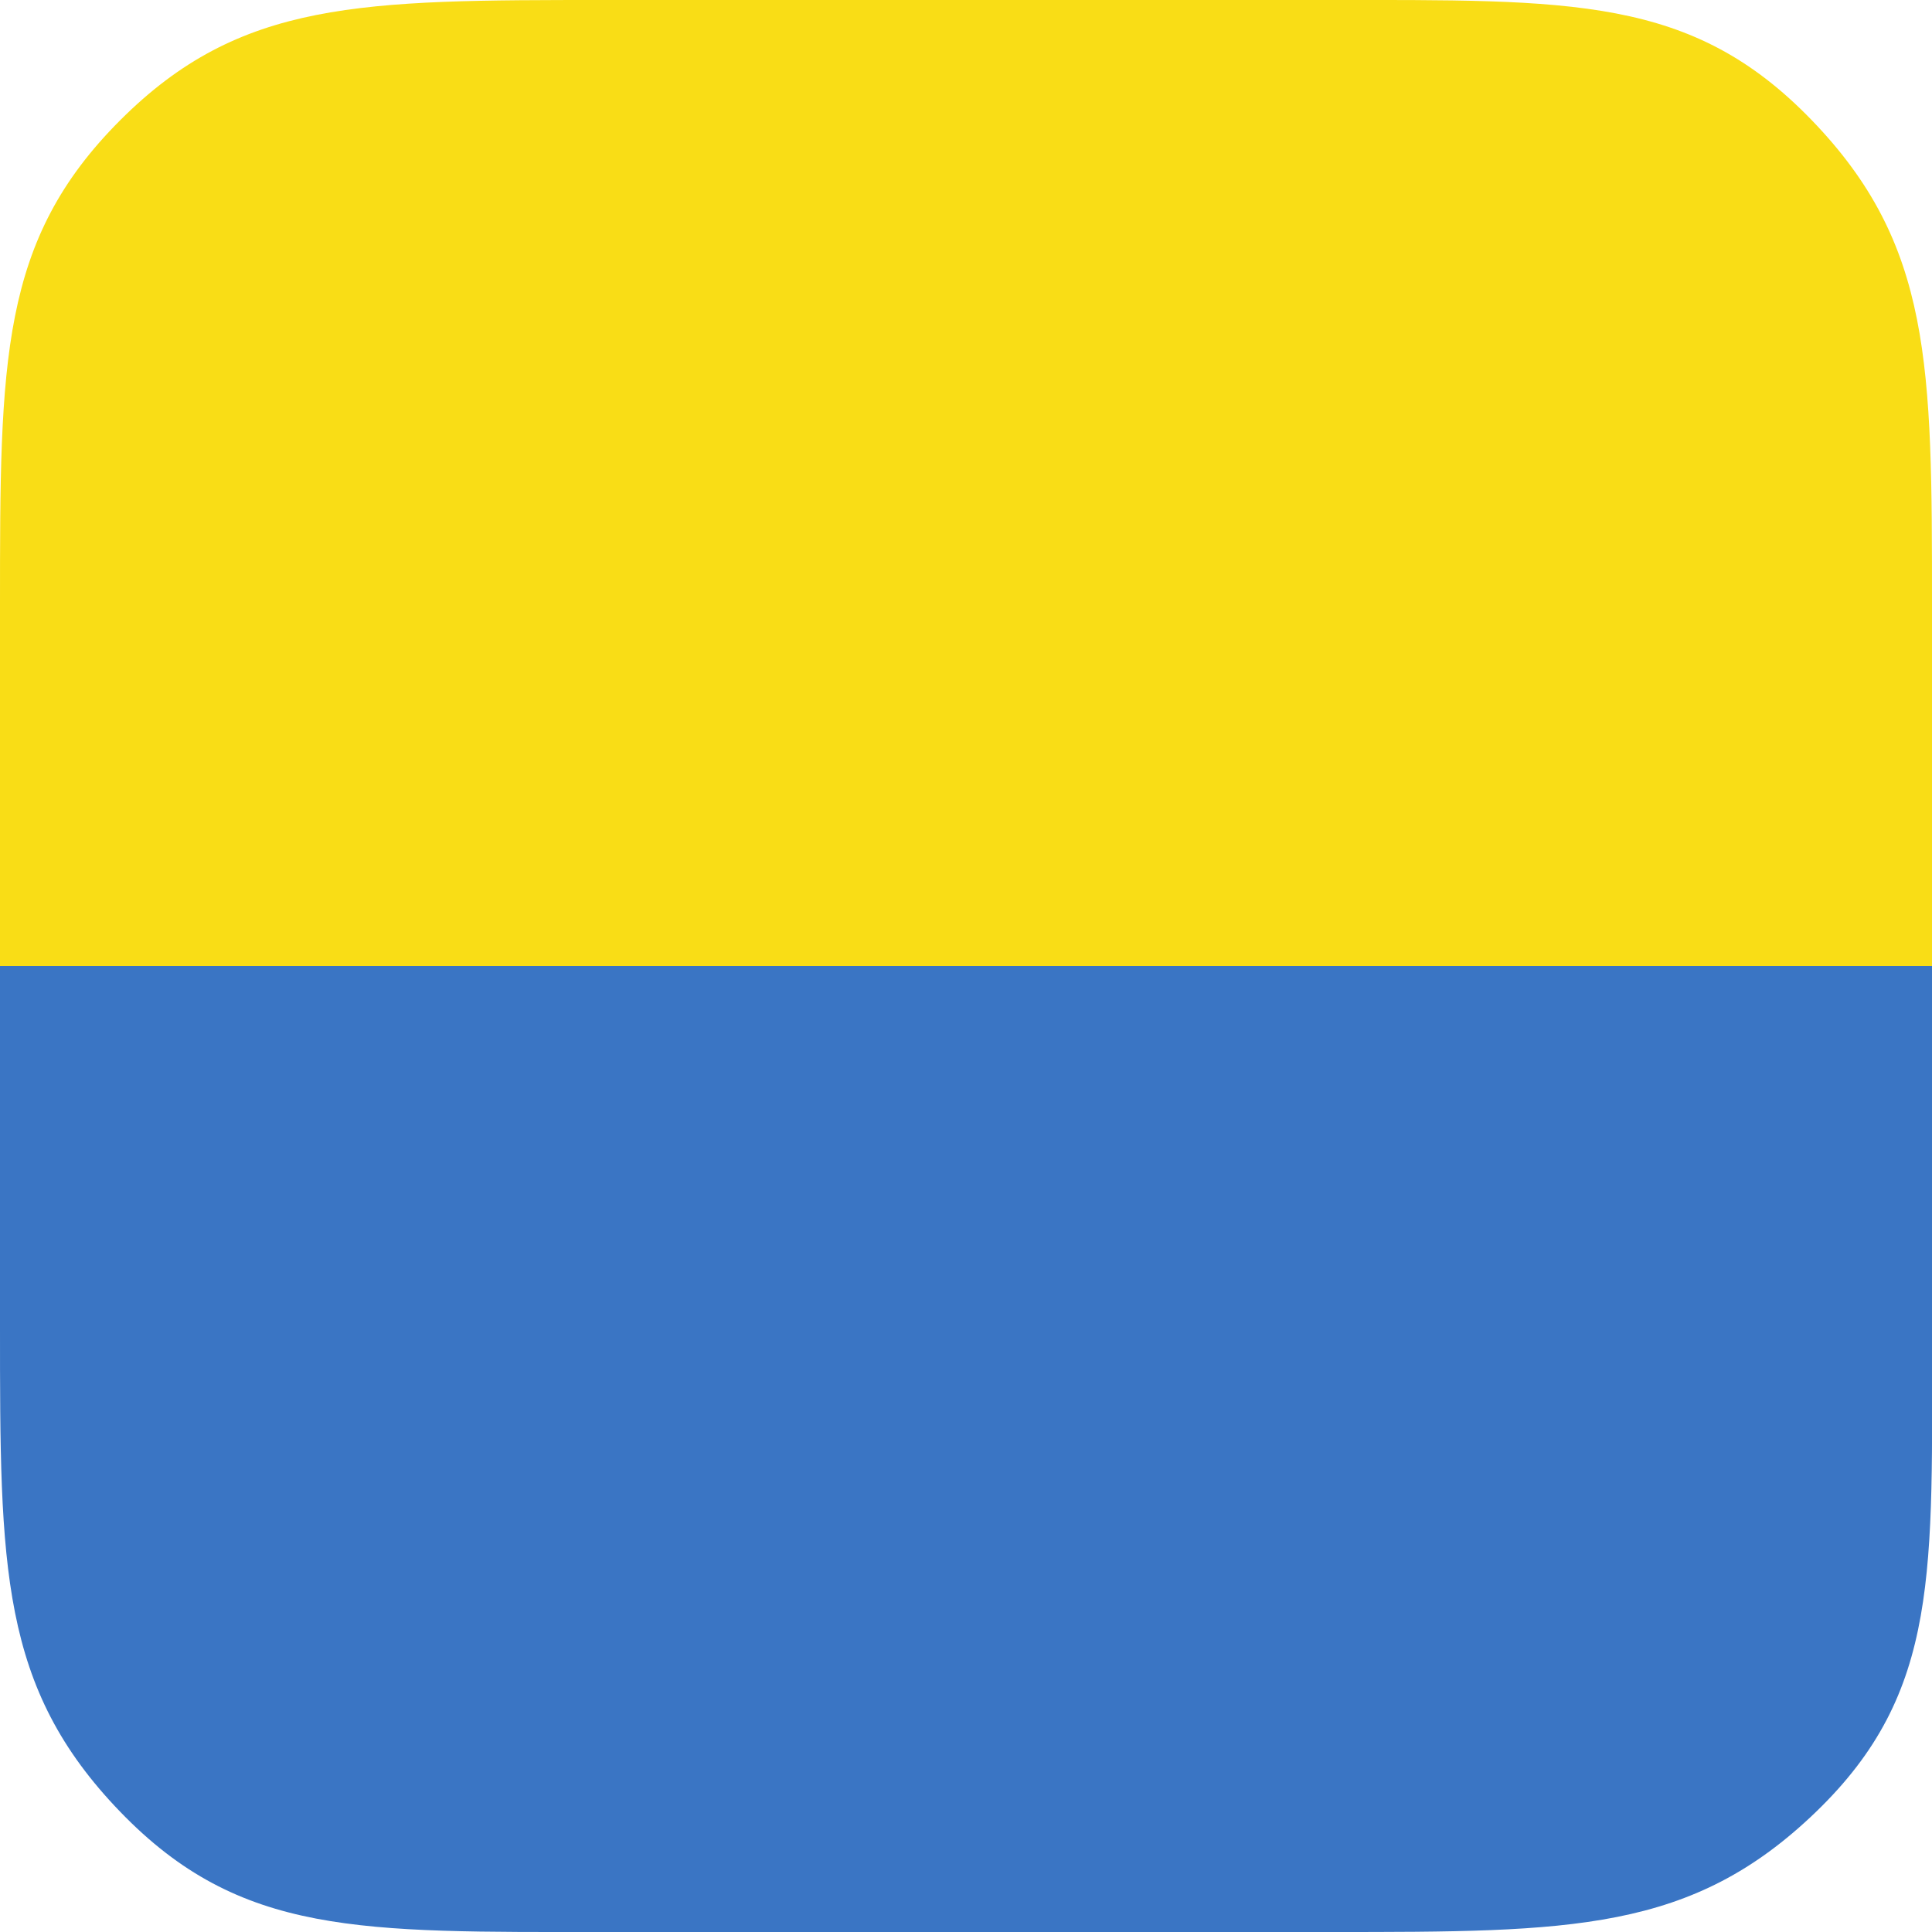 <?xml version="1.0" encoding="utf-8"?>
<!-- Generator: Adobe Illustrator 22.1.0, SVG Export Plug-In . SVG Version: 6.00 Build 0)  -->
<svg version="1.1" id="Layer_1" xmlns="http://www.w3.org/2000/svg" xmlns:xlink="http://www.w3.org/1999/xlink" x="0px" y="0px"
	 viewBox="0 0 45 45" style="enable-background:new 0 0 45 45;" xml:space="preserve">
<style type="text/css">
	.st0{fill:#F9DD16;}
	.st1{fill:#3A75C4;}
</style>
<g>
	<g>
		<path class="st0" d="M45,14.1c0-5.6,0-8.4-2.8-11.3S36.6,0,30.9,0H14.1C8.4,0,5.6,0,2.8,2.8S0,8.4,0,14.1v8.4h45V14.1z"/>
		<path class="st1" d="M0,22.5v8.4c0,5.6,0,8.4,2.8,11.3S8.4,45,14.1,45h16.9c5.6,0,8.4,0,11.3-2.8S45,36.6,45,30.9v-8.4H0z"/>
	</g>
</g>
</svg>
